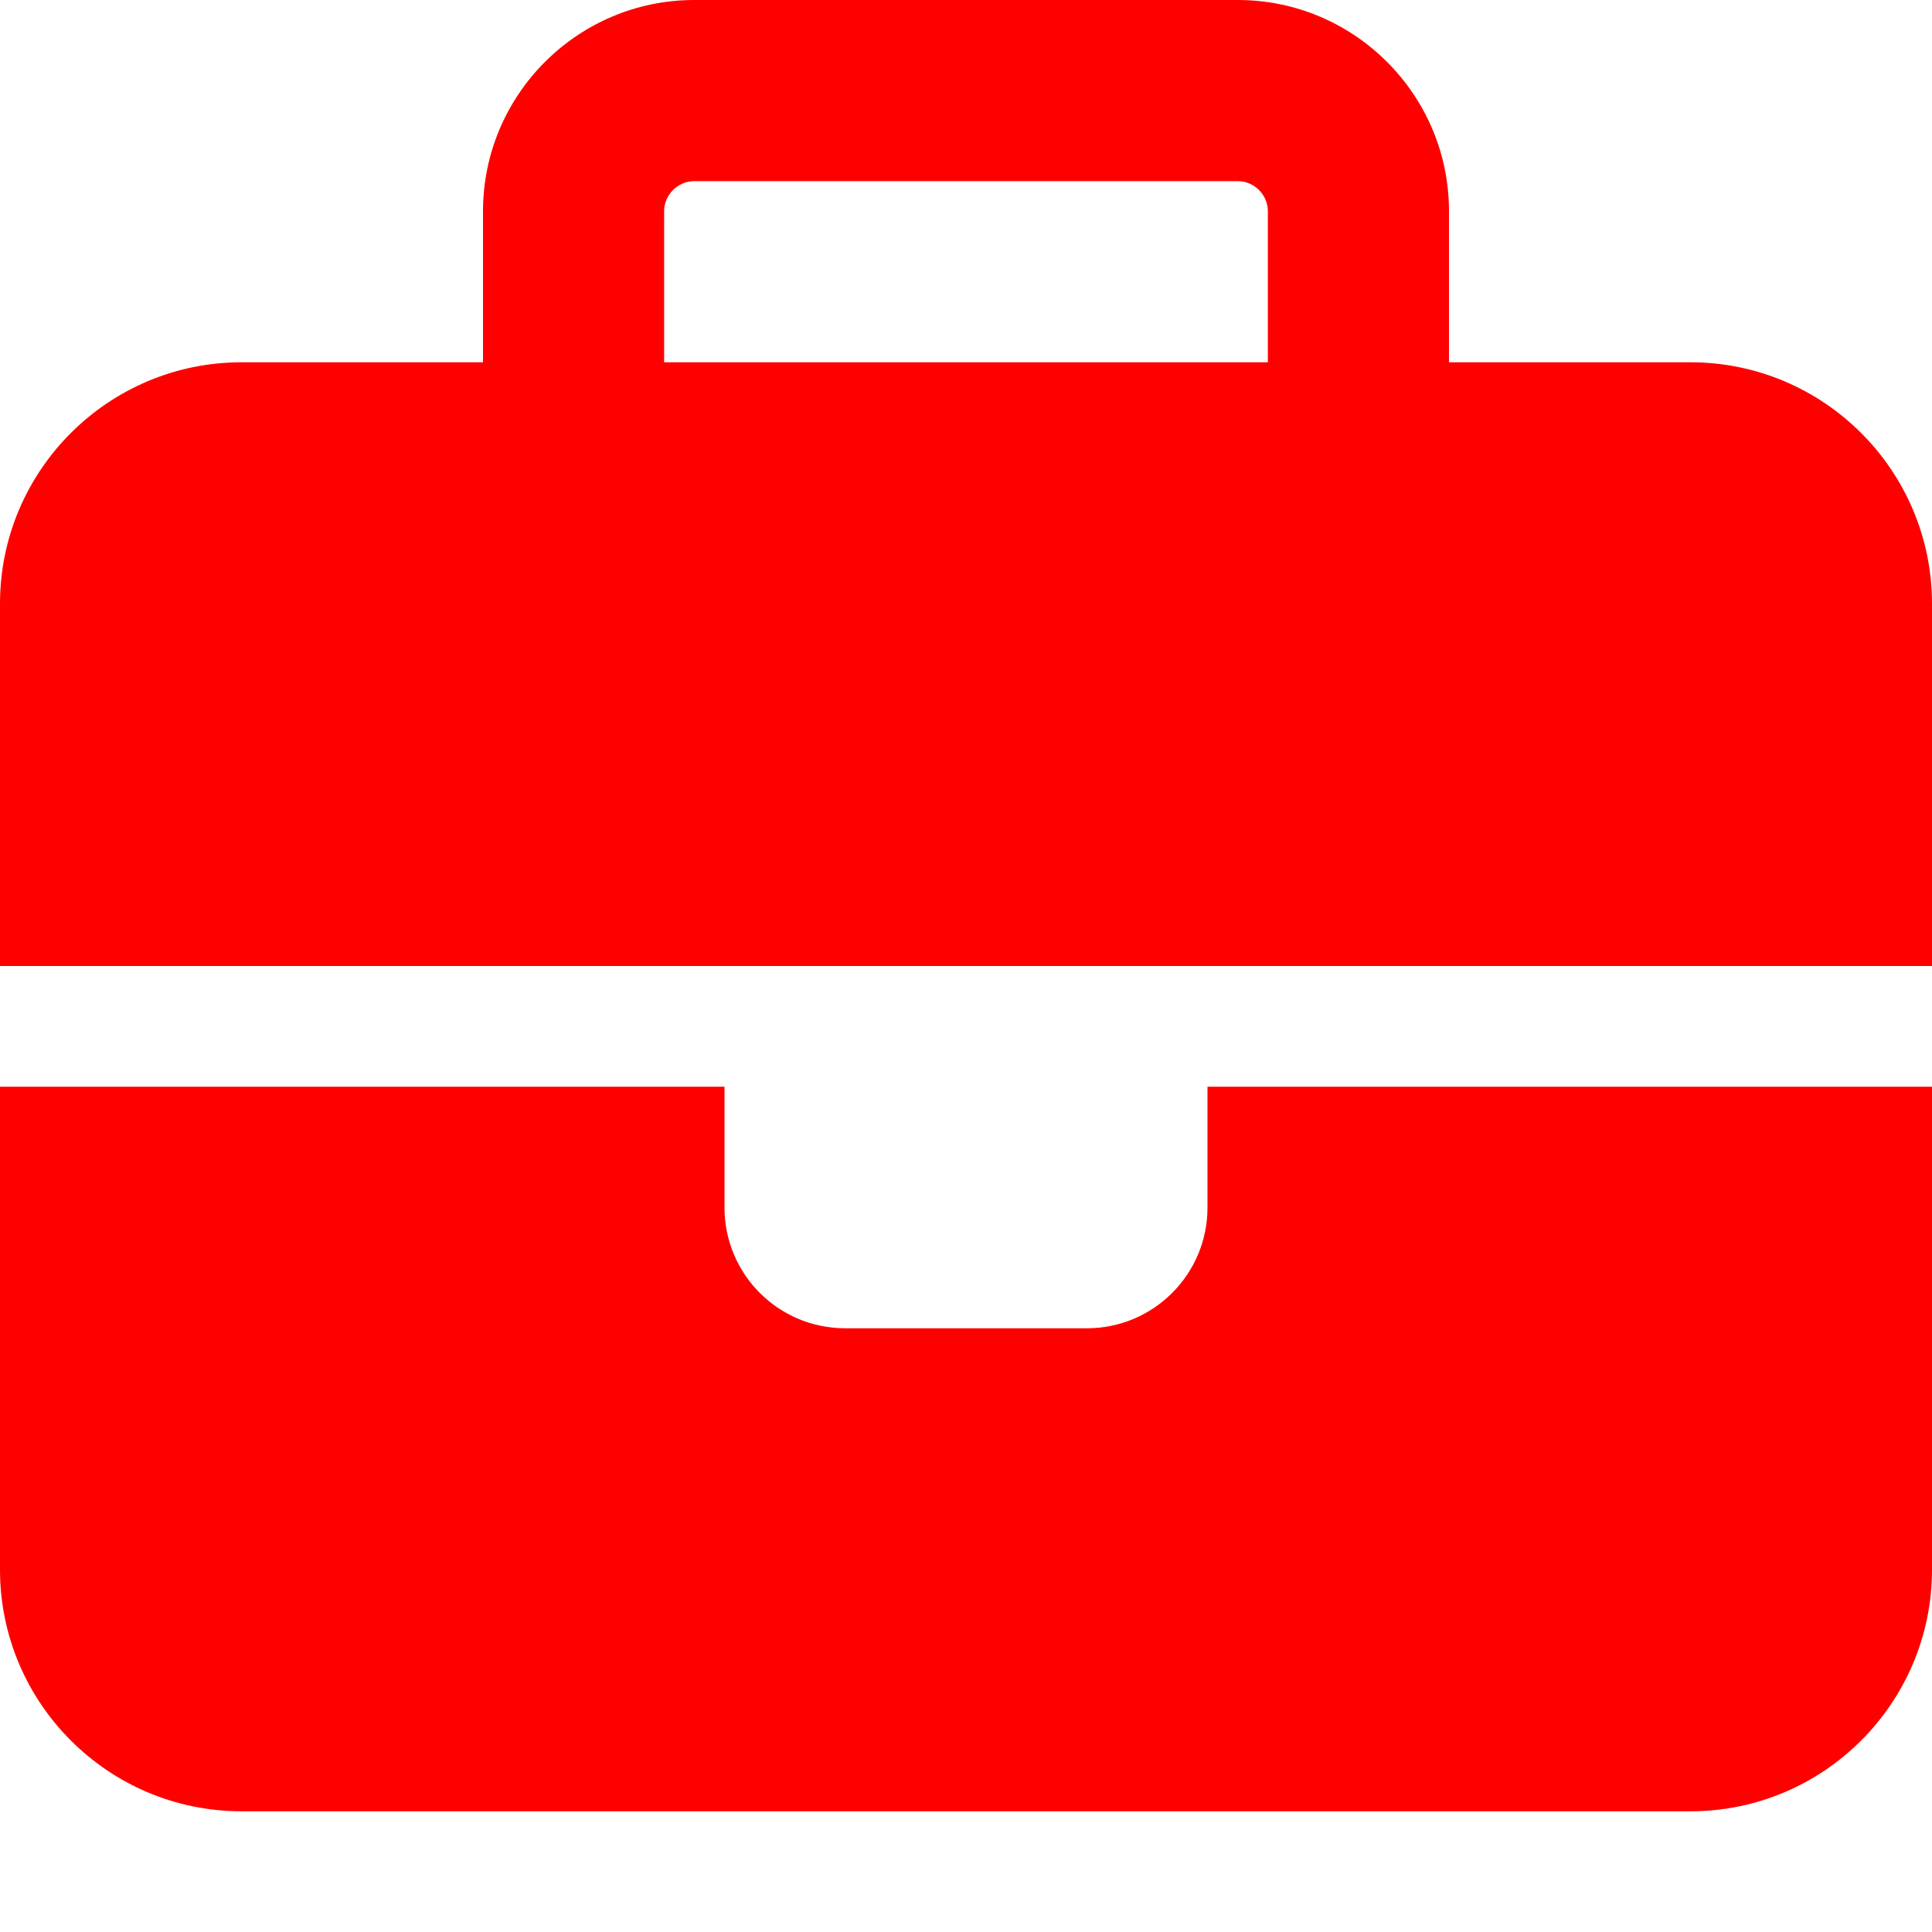 <svg width="25" height="25" viewBox="0 0 25 25" fill="none" xmlns="http://www.w3.org/2000/svg">
<path d="M8.984 2.344H16.016C16.23 2.344 16.406 2.52 16.406 2.734V4.688H8.594V2.734C8.594 2.52 8.77 2.344 8.984 2.344ZM6.25 2.734V4.688H3.125C1.401 4.688 0 6.089 0 7.812V12.5H9.375H15.625H25V7.812C25 6.089 23.599 4.688 21.875 4.688H18.75V2.734C18.75 1.226 17.524 0 16.016 0H8.984C7.476 0 6.25 1.226 6.25 2.734ZM25 14.062H15.625V15.625C15.625 16.489 14.927 17.188 14.062 17.188H10.938C10.073 17.188 9.375 16.489 9.375 15.625V14.062H0V20.312C0 22.036 1.401 23.438 3.125 23.438H21.875C23.599 23.438 25 22.036 25 20.312V14.062Z" fill="#FF0000"/>
</svg>
